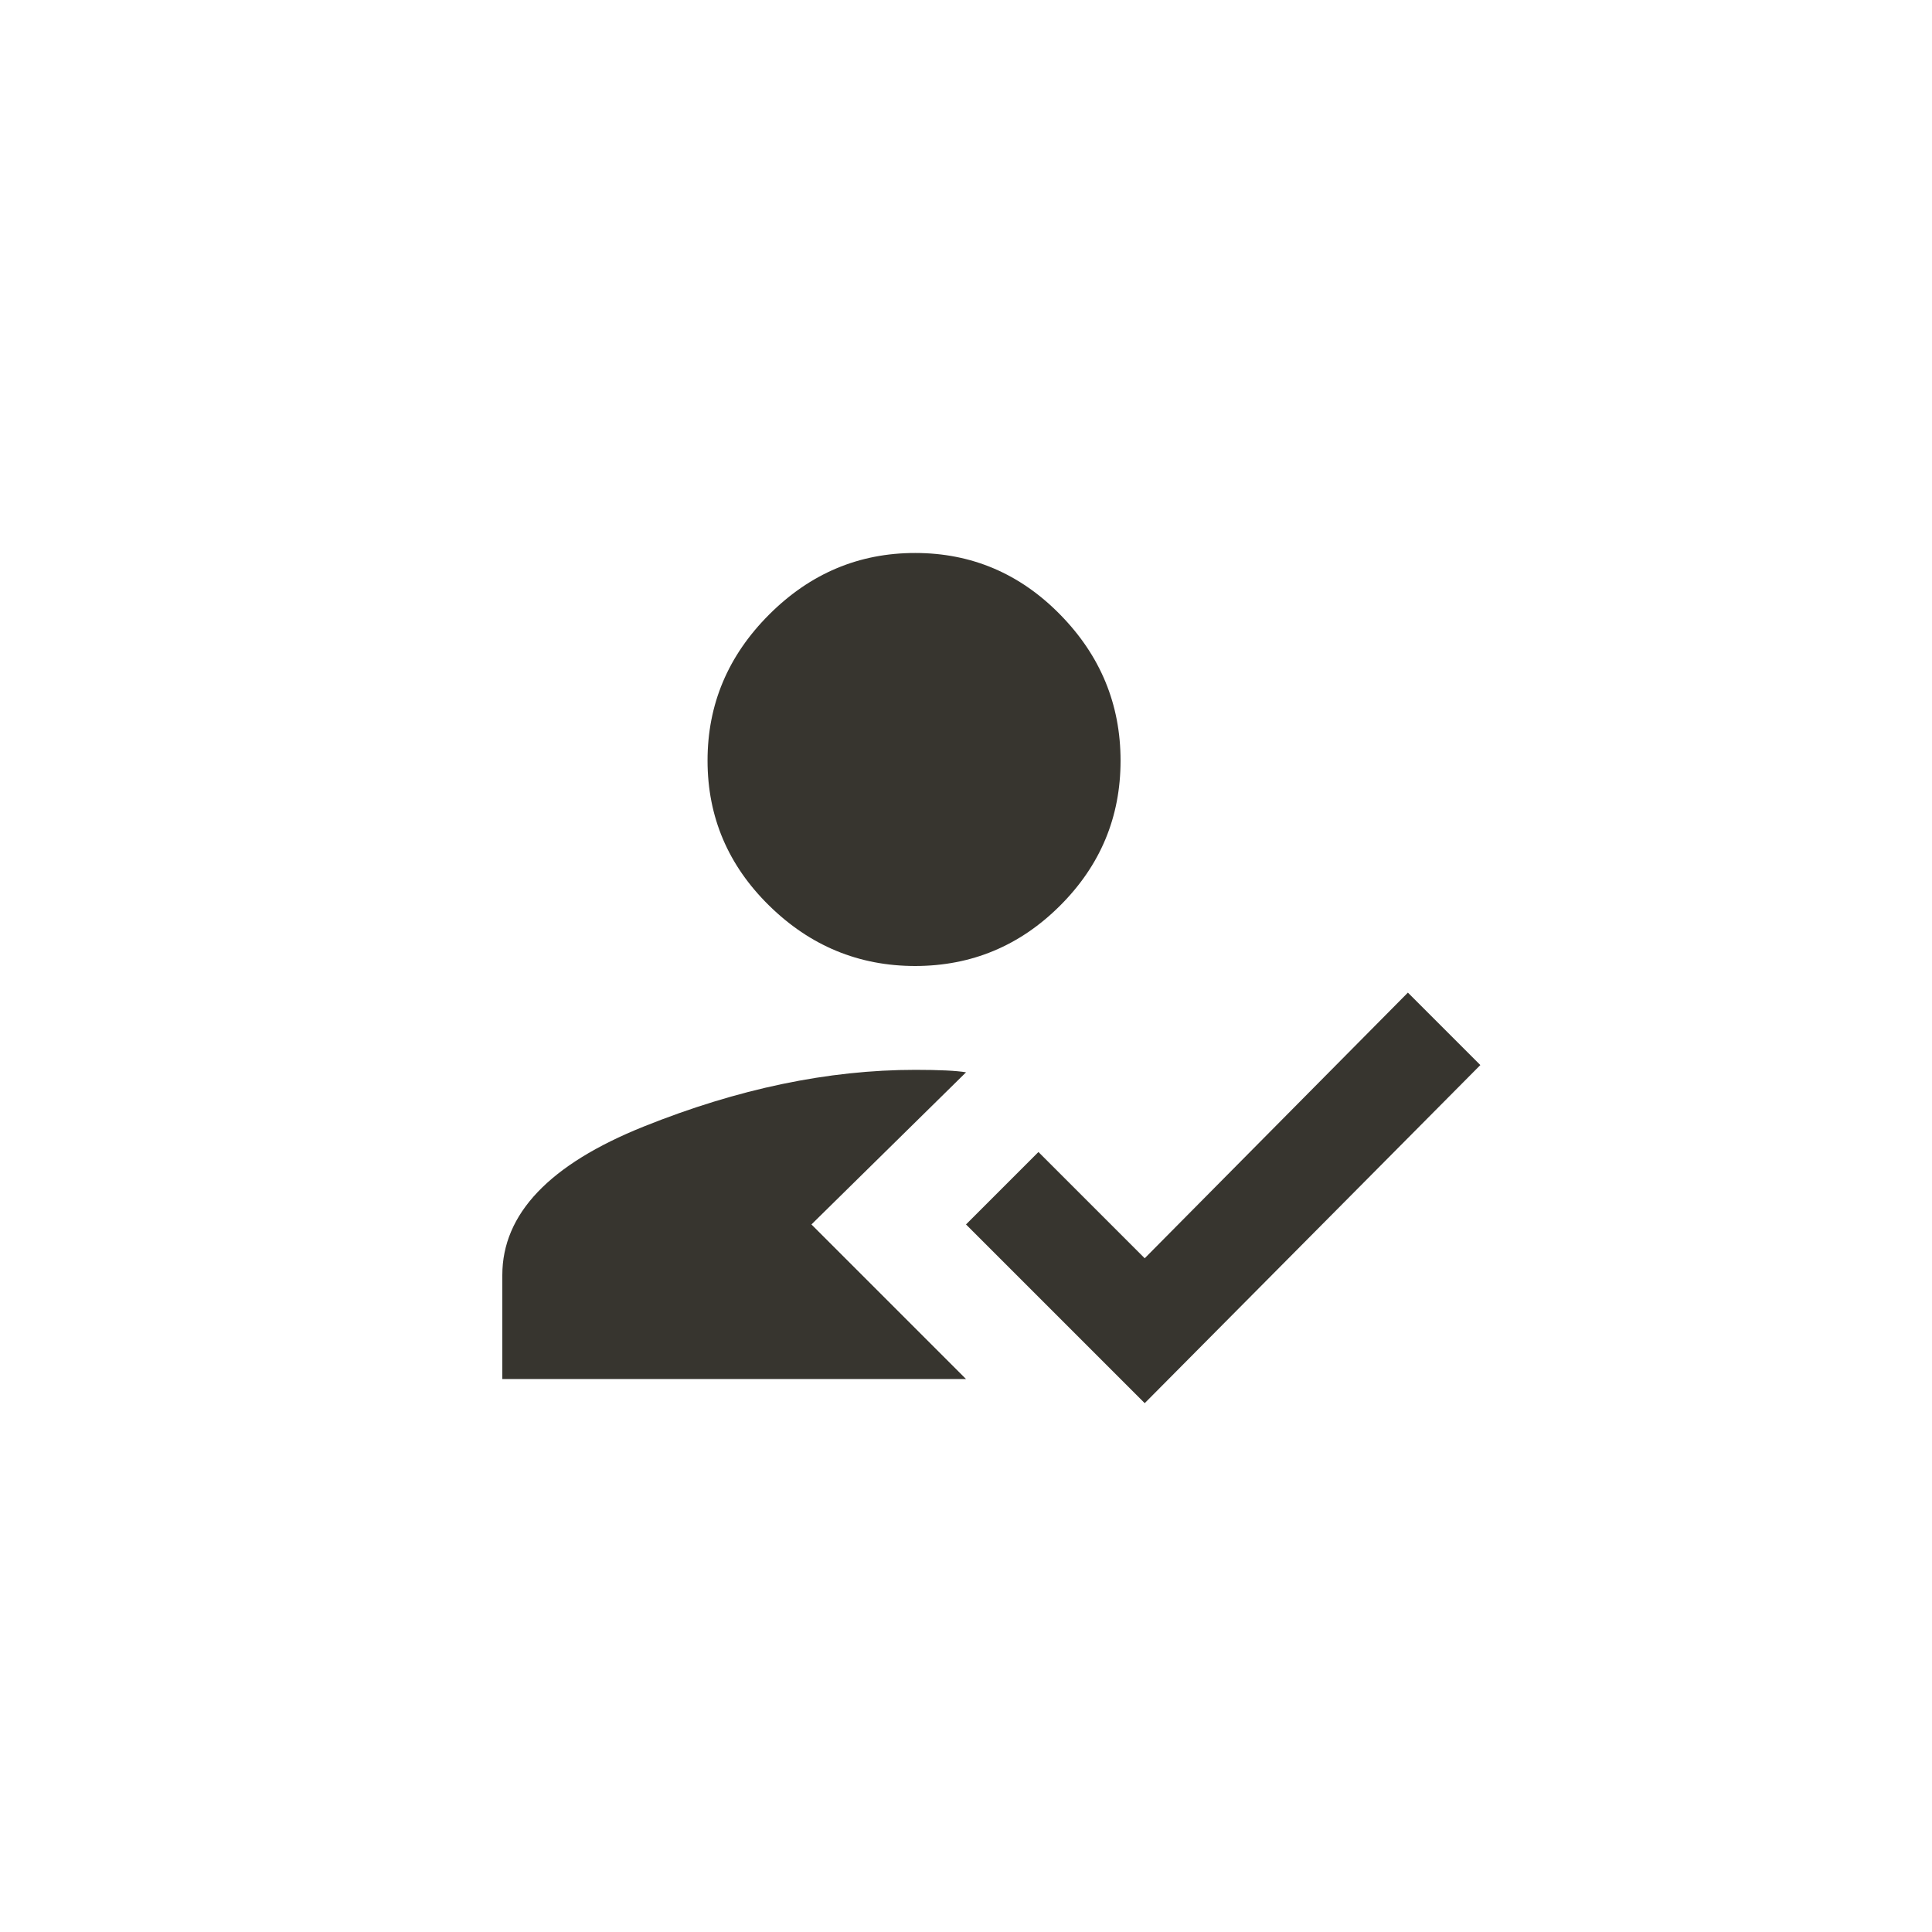 <!-- Generated by IcoMoon.io -->
<svg version="1.1" xmlns="http://www.w3.org/2000/svg" width="40" height="40" viewBox="0 0 40 40">
<title>mt-how_to_reg</title>
<path fill="#37352f" d="M23.7 29.051l-3.7-3.7 1.5-1.5 2.2 2.2 5.449-5.5 1.5 1.5zM18.949 20q-1.751 0-3.025-1.251t-1.275-3 1.275-3.025 3.025-1.275 3 1.275 1.251 3.025-1.251 3-3 1.251zM16.8 25.351l3.2 3.2h-9.6v-2.151q0-1.9 2.925-3.075t5.625-1.175q0.751 0 1.051 0.051z"></path>
</svg>
